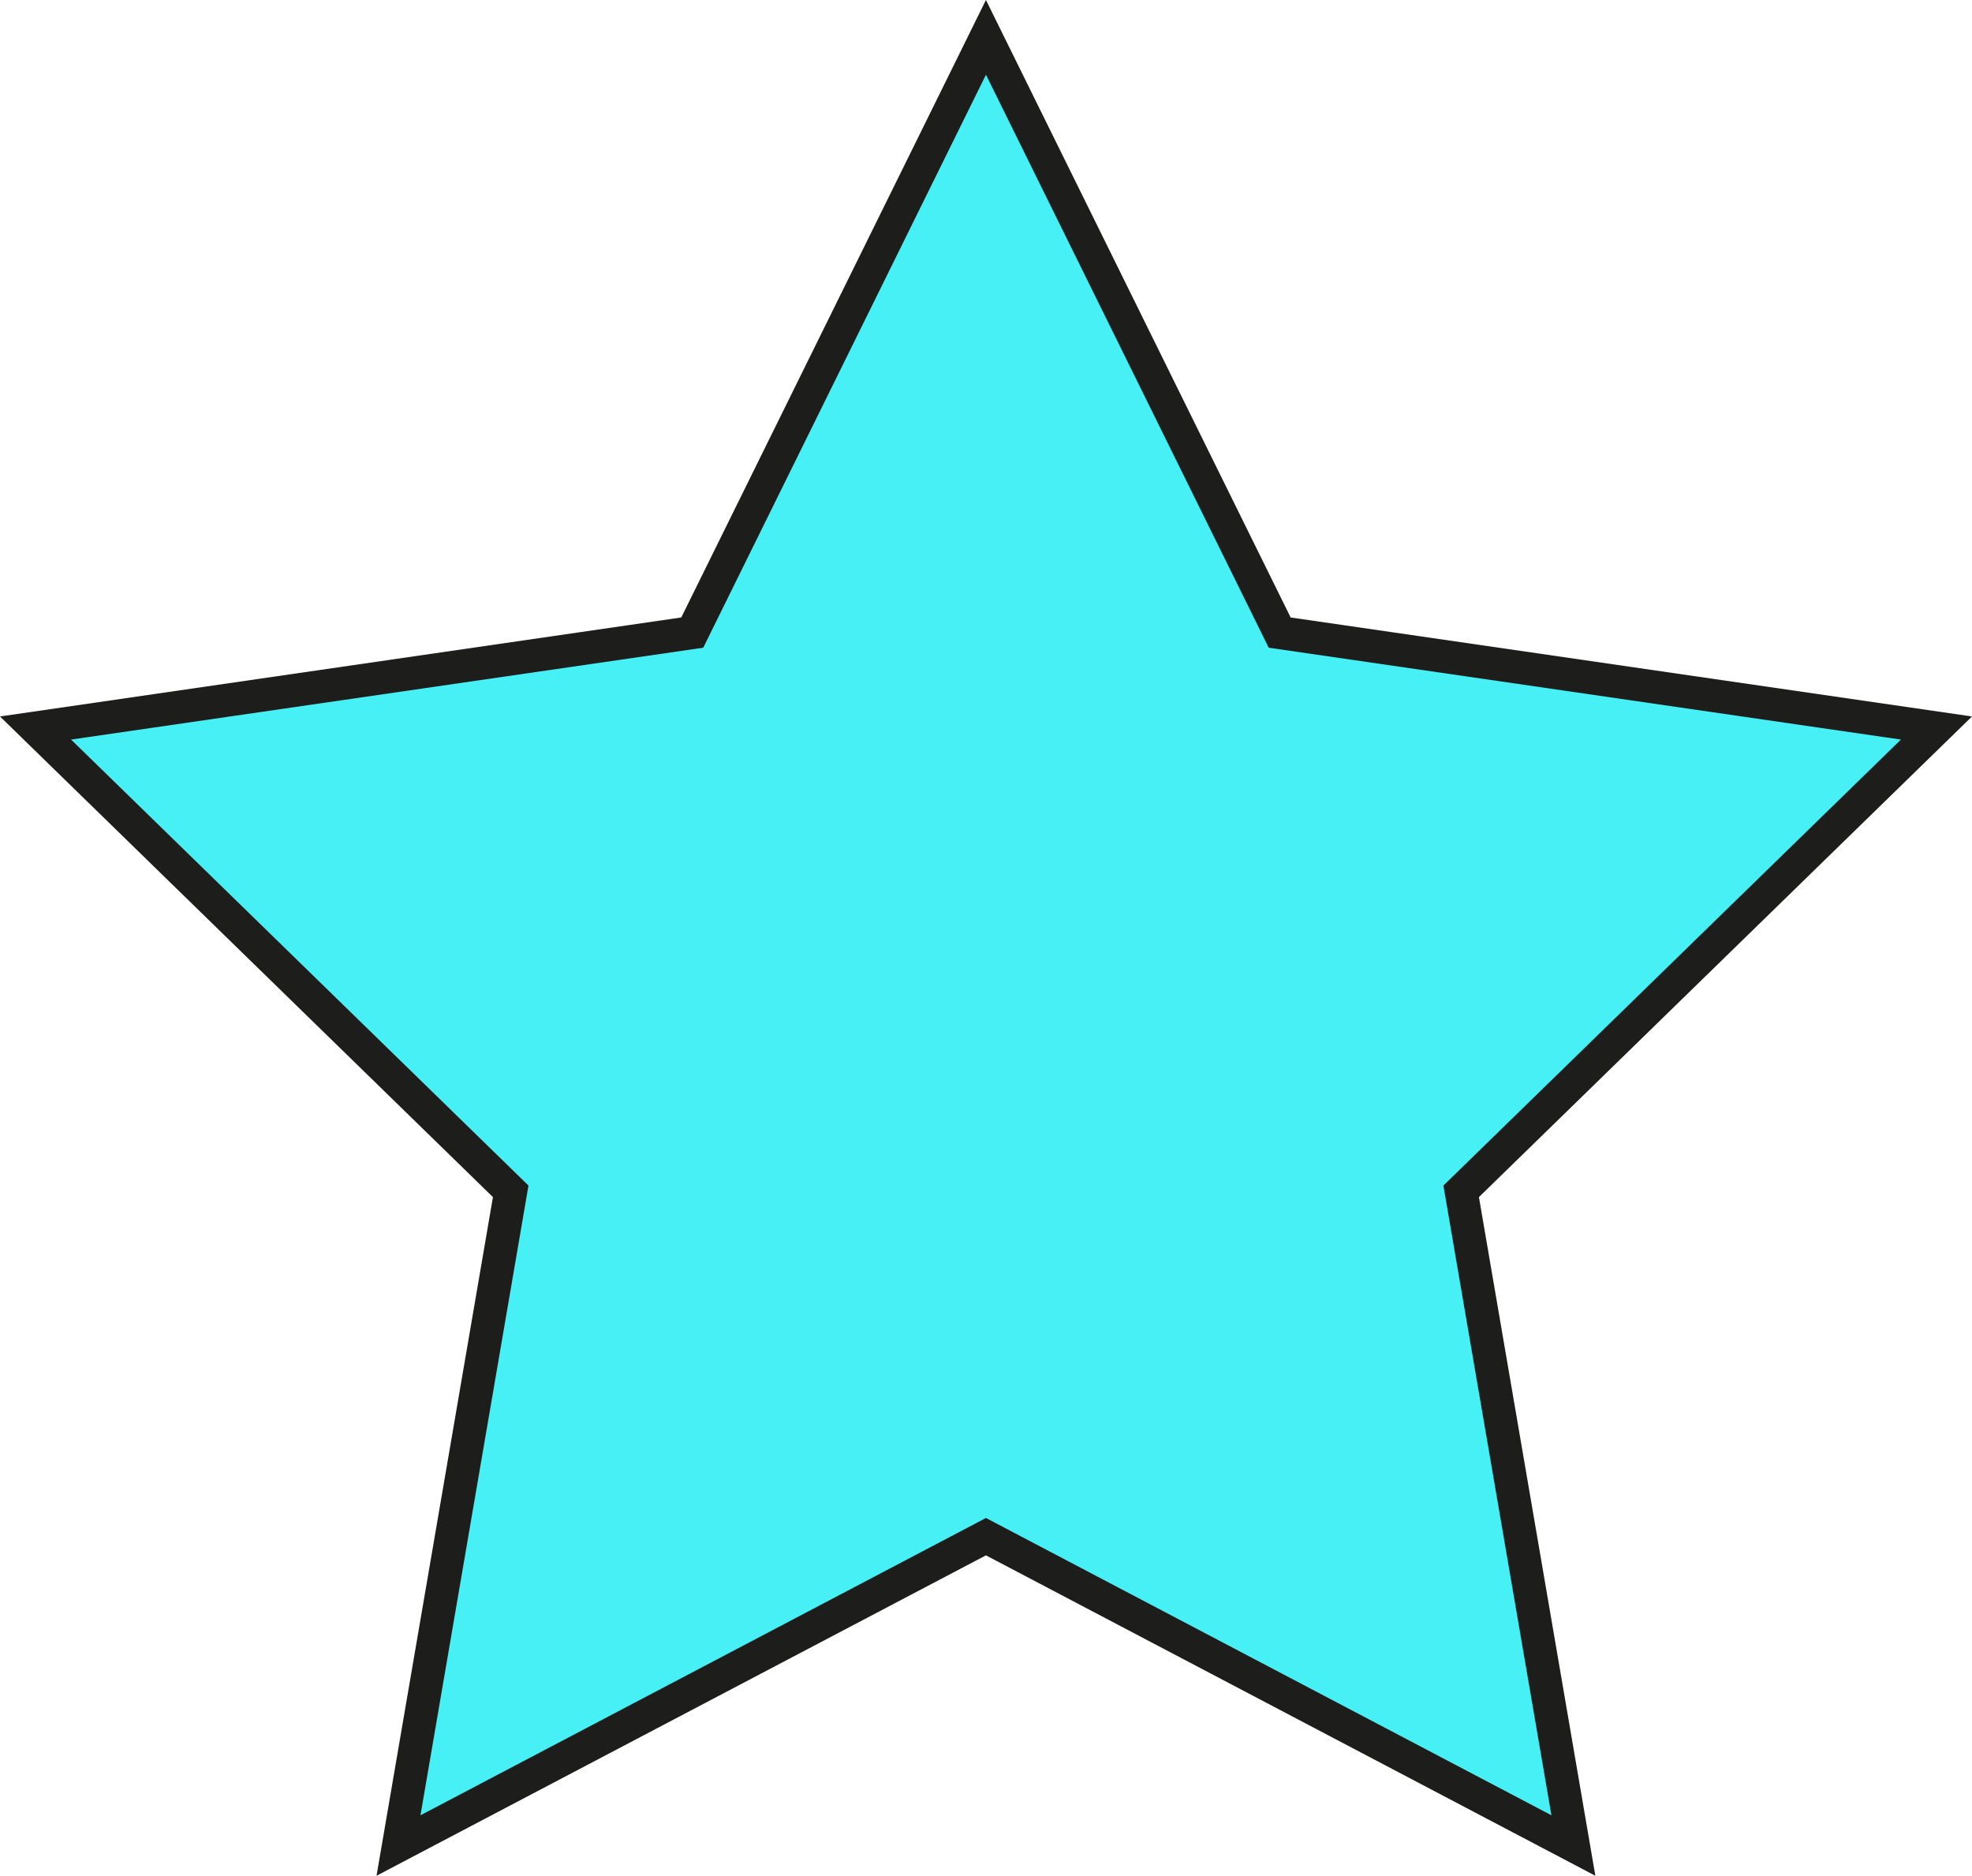 <?xml version="1.0" encoding="utf-8"?>
<!-- Generator: Adobe Illustrator 16.0.0, SVG Export Plug-In . SVG Version: 6.00 Build 0)  -->
<!DOCTYPE svg PUBLIC "-//W3C//DTD SVG 1.1//EN" "http://www.w3.org/Graphics/SVG/1.1/DTD/svg11.dtd">
<svg version="1.1" id="Layer_1" xmlns="http://www.w3.org/2000/svg" xmlns:xlink="http://www.w3.org/1999/xlink" x="0px" y="0px"
	 width="119.245px" height="113.412px" viewBox="0 0 119.245 113.412" enable-background="new 0 0 119.245 113.412"
	 xml:space="preserve">
<polygon fill="#47F0F4" stroke="#1D1E1C" stroke-width="2" stroke-miterlimit="10" points="59.619,2.259 77.38,38.247 
	117.096,44.017 88.355,72.03 95.141,111.583 59.619,92.909 24.097,111.583 30.882,72.03 2.148,44.017 41.86,38.247 "/>
</svg>
